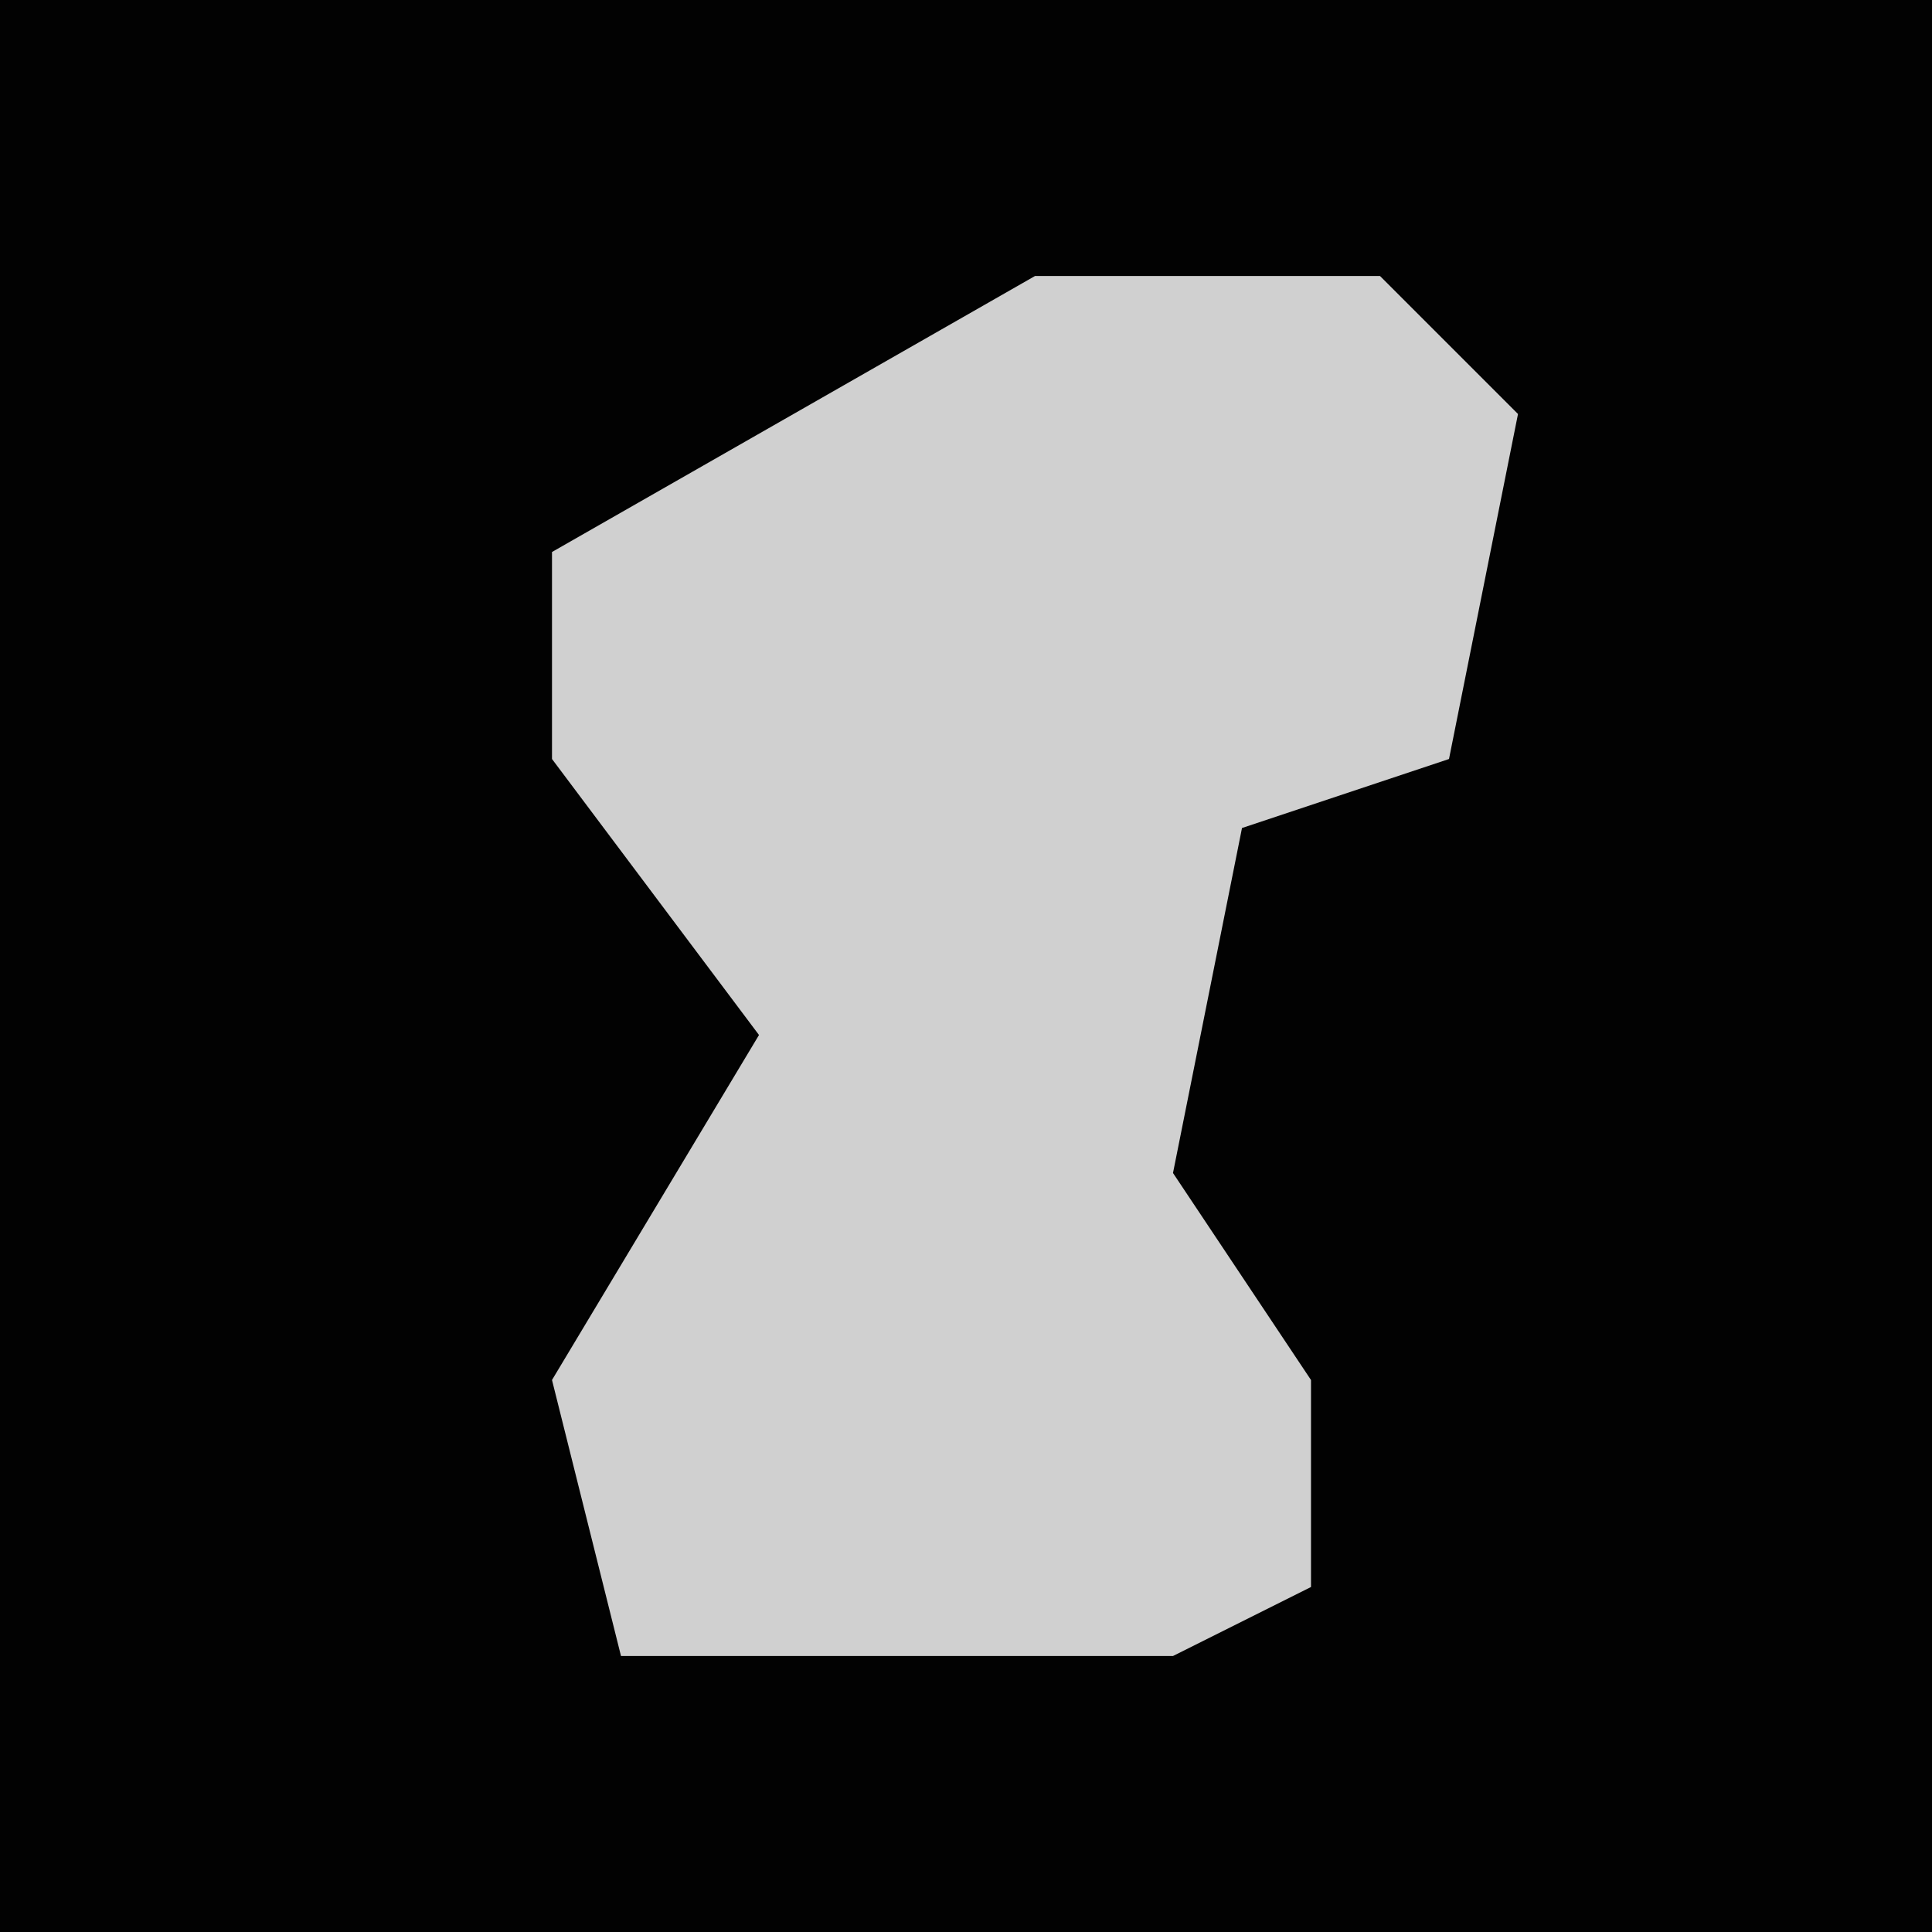 <?xml version="1.0" encoding="UTF-8"?>
<svg version="1.1" xmlns="http://www.w3.org/2000/svg" width="28" height="28">
<path d="M0,0 L28,0 L28,28 L0,28 Z " fill="#020202" transform="translate(0,0)"/>
<path d="M0,0 L5,0 L7,2 L6,7 L3,8 L2,13 L4,16 L4,19 L2,20 L-6,20 L-7,16 L-4,11 L-7,7 L-7,4 Z " fill="#D0D0D0" transform="translate(15,4)"/>
</svg>
